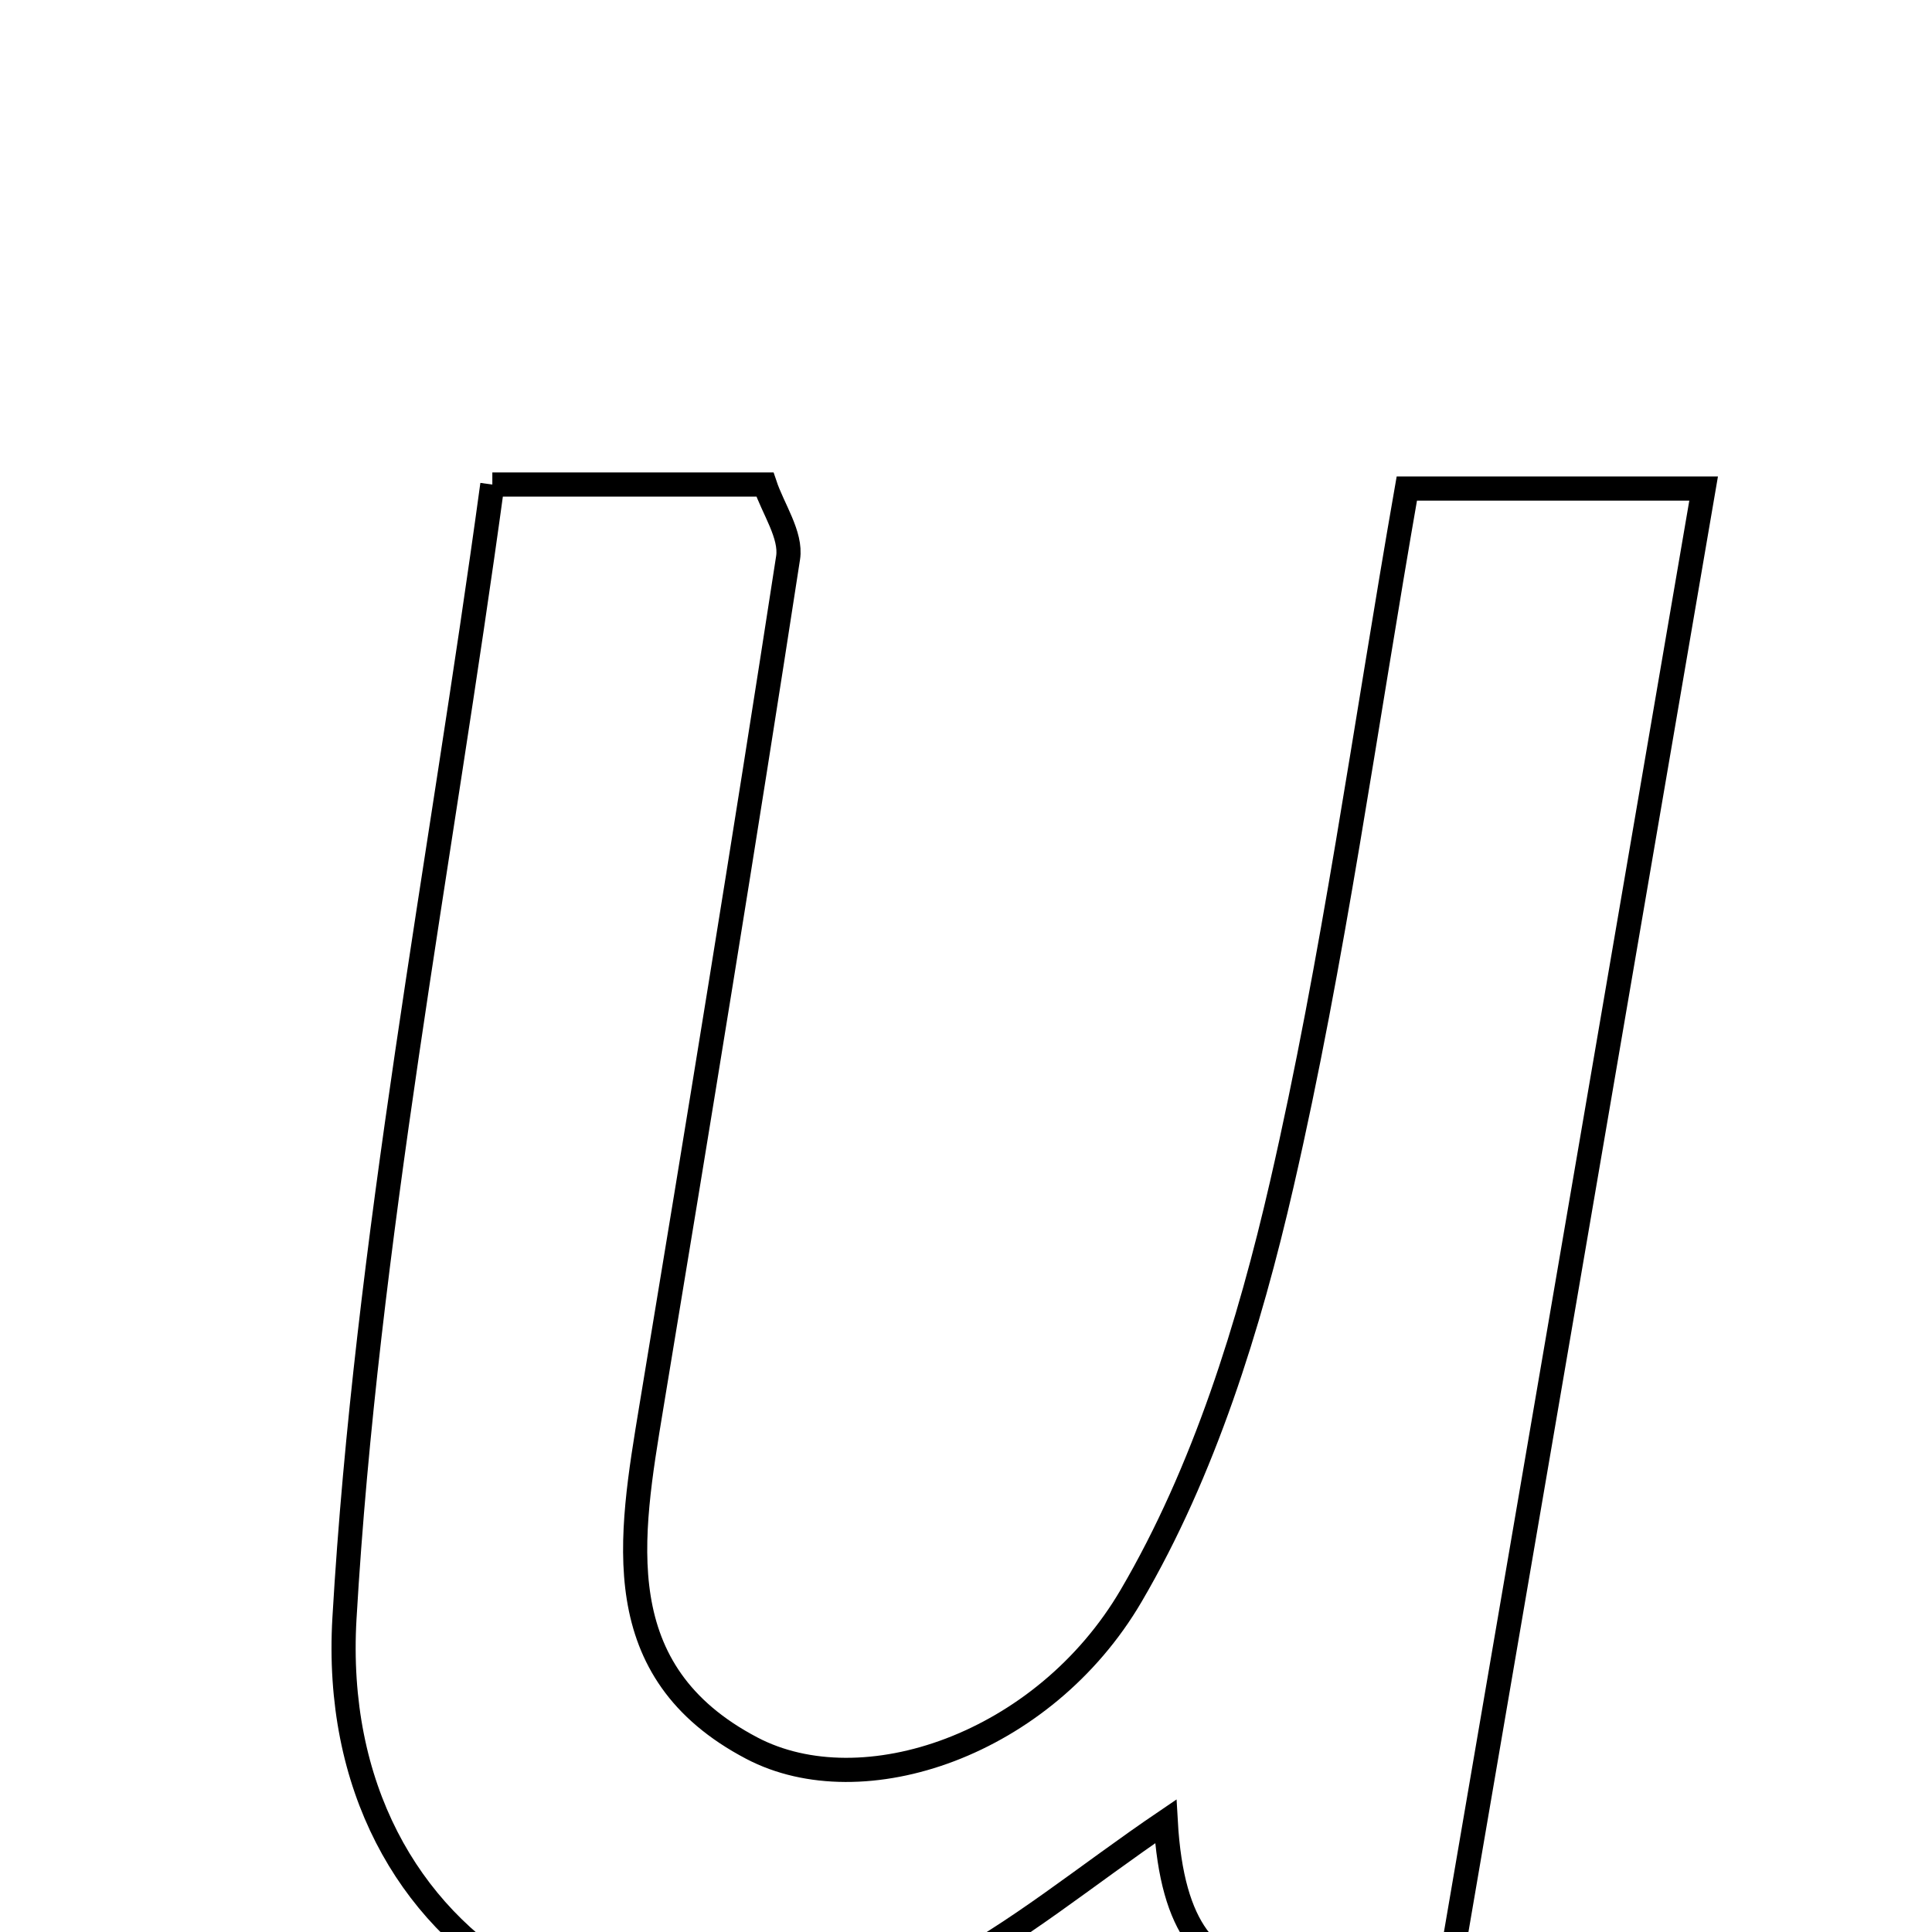 <svg xmlns="http://www.w3.org/2000/svg" viewBox="0.0 0.0 24.0 24.0" height="200px" width="200px"><path fill="none" stroke="black" stroke-width=".3" stroke-opacity="1.0"  filling="0" d="M6.116 6.019 C7.417 6.019 8.416 6.019 9.502 6.019 C9.603 6.321 9.833 6.646 9.79 6.928 C9.248 10.449 8.673 13.965 8.091 17.479 C7.823 19.104 7.527 20.765 9.339 21.716 C10.713 22.438 12.963 21.682 14.052 19.822 C14.957 18.278 15.518 16.472 15.923 14.711 C16.565 11.923 16.95 9.076 17.476 6.069 C18.651 6.069 19.729 6.069 21.163 6.069 C20.119 12.165 19.096 18.129 18.005 24.492 C16.393 24.344 14.637 25.379 14.481 22.626 C13.483 23.303 12.63 24.02 11.663 24.514 C7.917 26.427 4.036 24.275 4.279 20.103 C4.551 15.425 5.466 10.785 6.116 6.019"></path></svg>